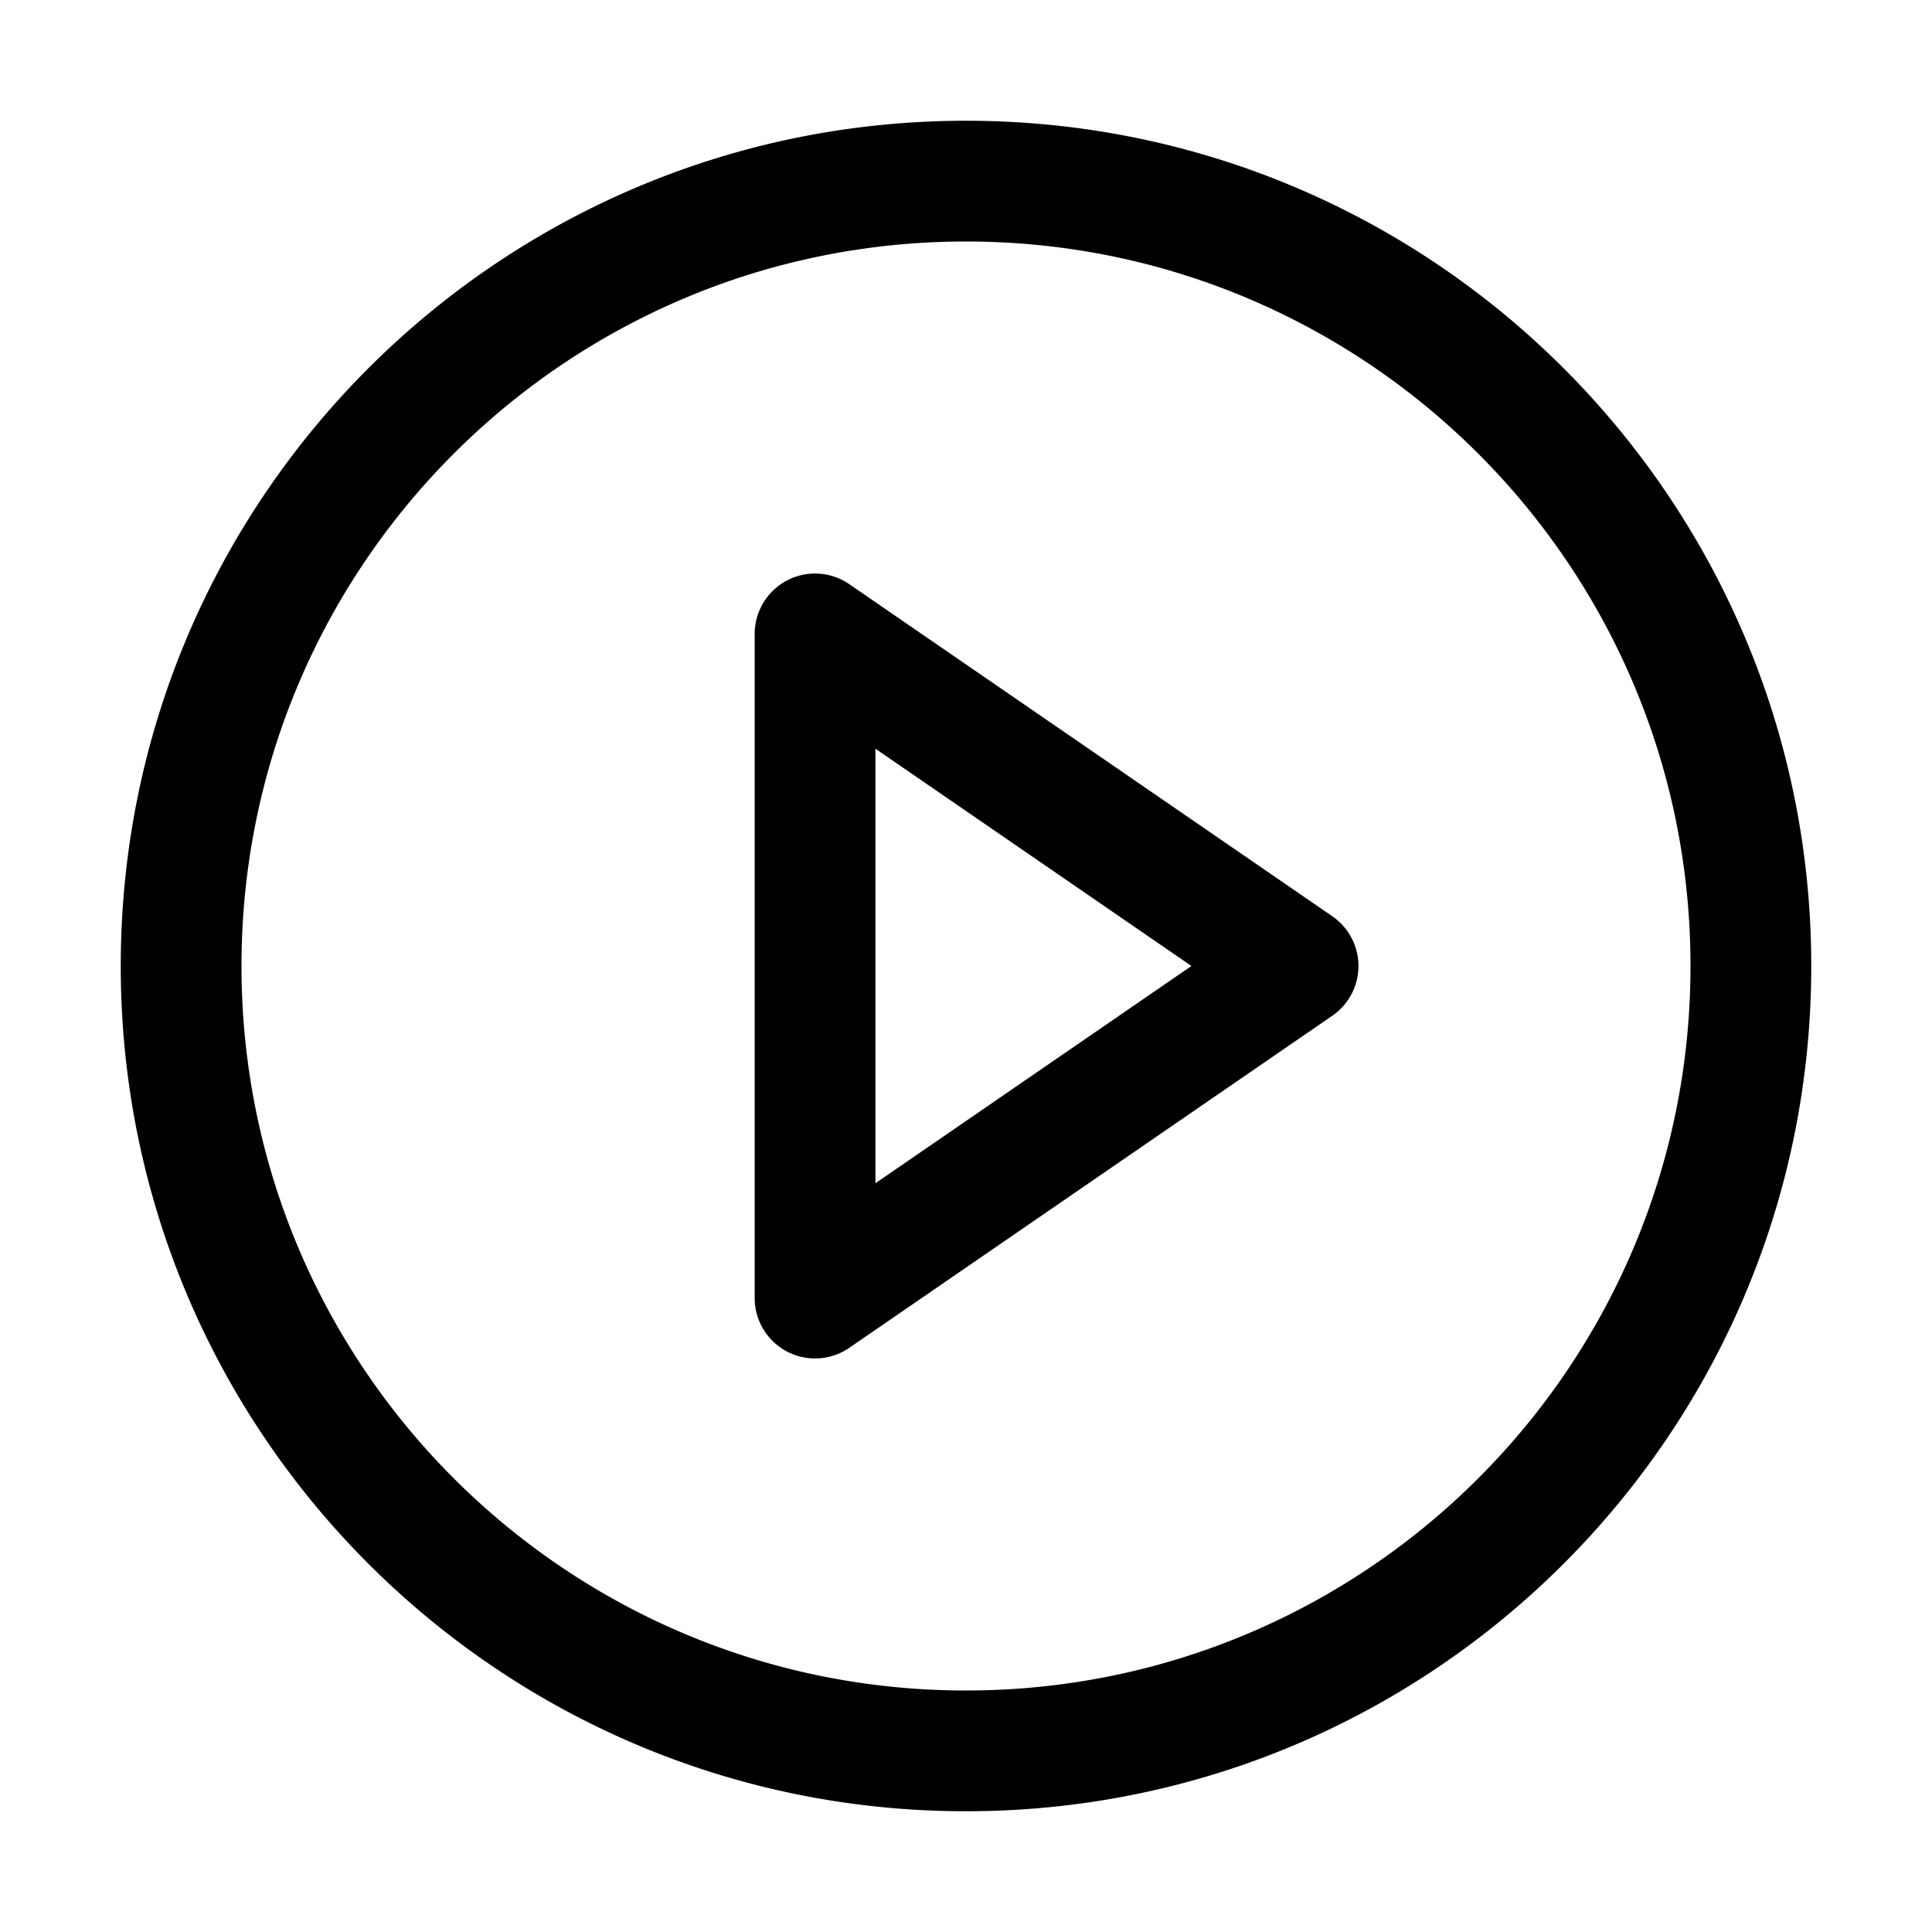 <svg xmlns="http://www.w3.org/2000/svg" viewBox="0 0 32 32"><path fill="currentColor" d="M16 2c7.732 0 14 6.268 14 14s-6.268 14-14 14S2 23.732 2 16 8.268 2 16 2m0 2C9.373 4 4 9.373 4 16s5.373 12 12 12 12-5.373 12-12S22.627 4 16 4m-1.933 5.676 8 5.5a1 1 0 0 1 0 1.648l-8 5.5A1 1 0 0 1 12.5 21.5v-11a1 1 0 0 1 1.567-.824m.433 2.725v7.197L19.734 16z"/></svg>